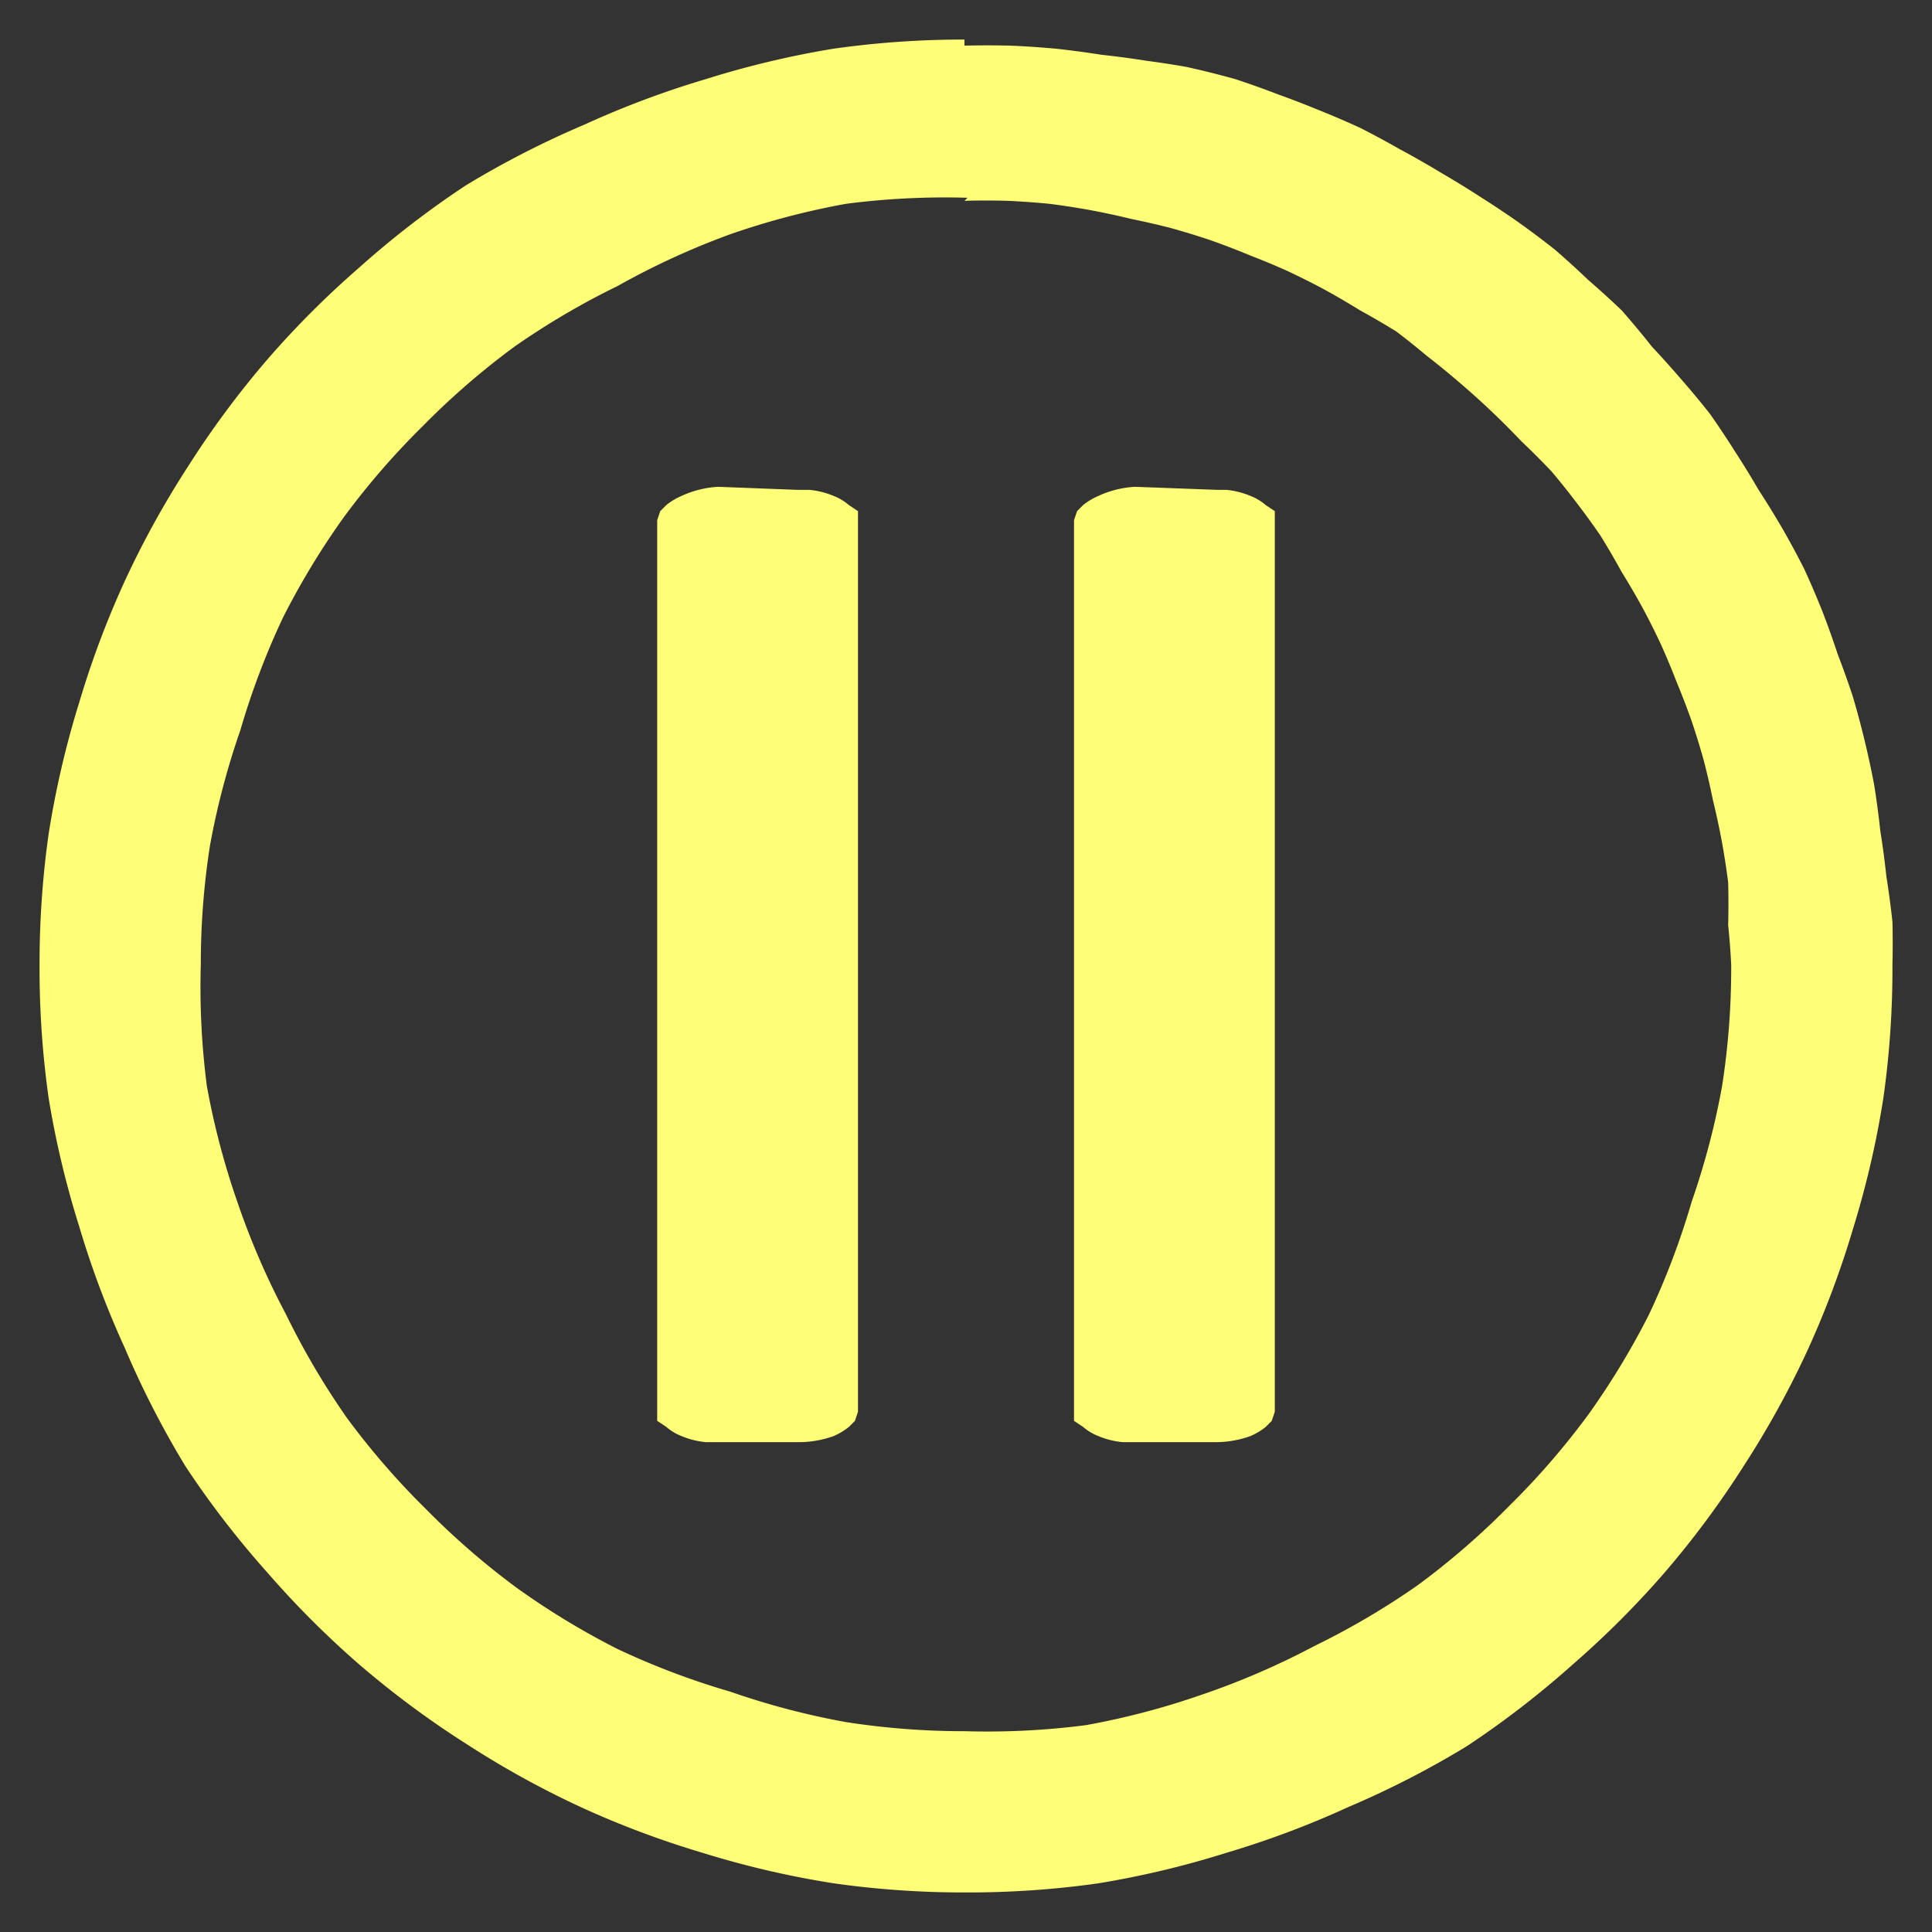 <svg xmlns="http://www.w3.org/2000/svg" width="24" height="24" viewBox="0 0 6.35 6.35"><rect x="0" y="0" width="6.35" height="6.35" fill="#333333" stroke="none"/><g fill="#fffe77"><path d="M3.17.13a3.04 3.04 0 0 0-.43.03 3.04 3.04 0 0 0-.42.1 3.04 3.04 0 0 0-.4.15 3.04 3.04 0 0 0-.39.2 3.04 3.04 0 0 0-.35.27 3.04 3.04 0 0 0-.3.3 3.04 3.04 0 0 0-.26.35 3.04 3.04 0 0 0-.21.38 3.04 3.04 0 0 0-.15.4 3.04 3.04 0 0 0-.1.43 3.04 3.04 0 0 0-.03.43 3.04 3.04 0 0 0 .03.44 3.04 3.04 0 0 0 .1.42 3.04 3.04 0 0 0 .15.4 3.04 3.04 0 0 0 .2.39 3.04 3.04 0 0 0 .27.35 3.04 3.04 0 0 0 .3.3 3.04 3.04 0 0 0 .35.26 3.04 3.04 0 0 0 .38.21 3.04 3.04 0 0 0 .4.15 3.04 3.04 0 0 0 .43.1 3.04 3.04 0 0 0 .43.03 3.04 3.04 0 0 0 .44-.03 3.04 3.04 0 0 0 .42-.1 3.04 3.04 0 0 0 .4-.15 3.04 3.04 0 0 0 .39-.2 3.04 3.04 0 0 0 .35-.27 3.04 3.04 0 0 0 .3-.3 3.04 3.04 0 0 0 .26-.35 3.04 3.04 0 0 0 .21-.38 3.04 3.04 0 0 0 .15-.4 3.04 3.04 0 0 0 .1-.43 3.04 3.04 0 0 0 .03-.44 3.04 3.04 0 0 0 0-.14 3.04 3.04 0 0 0-.02-.15 3.04 3.04 0 0 0-.02-.15 3.04 3.04 0 0 0-.02-.15 3.04 3.04 0 0 0-.03-.14 3.04 3.04 0 0 0-.04-.15 3.04 3.04 0 0 0-.05-.14 3.04 3.04 0 0 0-.05-.14 3.04 3.04 0 0 0-.06-.14 3.04 3.04 0 0 0-.07-.13 3.04 3.04 0 0 0-.08-.13 3.04 3.04 0 0 0-.08-.13 3.04 3.04 0 0 0-.08-.12 3.04 3.04 0 0 0-.1-.12 3.04 3.04 0 0 0-.09-.1 3.04 3.04 0 0 0-.1-.12 3.04 3.04 0 0 0-.11-.1 3.04 3.04 0 0 0-.11-.1 3.04 3.04 0 0 0-.12-.09 3.04 3.04 0 0 0-.12-.08 3.04 3.04 0 0 0-.13-.08A3.04 3.04 0 0 0 4.6.49a3.04 3.04 0 0 0-.13-.07 3.04 3.04 0 0 0-.14-.06A3.04 3.04 0 0 0 4.2.31a3.04 3.04 0 0 0-.14-.05A3.04 3.04 0 0 0 3.9.22 3.04 3.04 0 0 0 3.77.2a3.04 3.04 0 0 0-.15-.02 3.04 3.04 0 0 0-.15-.02 3.04 3.04 0 0 0-.15-.01 3.04 3.04 0 0 0-.15 0Zm0 .53a2.52 2.52 0 0 1 .14 0 2.52 2.52 0 0 1 .14.01 2.52 2.52 0 0 1 .13.02 2.52 2.52 0 0 1 .14.03 2.52 2.52 0 0 1 .13.03 2.52 2.52 0 0 1 .13.04 2.52 2.52 0 0 1 .13.05 2.52 2.52 0 0 1 .12.05 2.52 2.52 0 0 1 .12.06 2.52 2.52 0 0 1 .12.07 2.52 2.52 0 0 1 .12.07 2.52 2.52 0 0 1 .1.08 2.52 2.52 0 0 1 .11.09 2.52 2.52 0 0 1 .1.09 2.52 2.52 0 0 1 .1.1 2.52 2.52 0 0 1 .1.1 2.52 2.52 0 0 1 .08.1 2.52 2.52 0 0 1 .08.11 2.52 2.52 0 0 1 .07.12A2.52 2.52 0 0 1 5.4 2a2.52 2.52 0 0 1 .06.12 2.52 2.52 0 0 1 .05.12 2.52 2.52 0 0 1 .05.13 2.52 2.52 0 0 1 .04.13 2.52 2.52 0 0 1 .03.13 2.52 2.52 0 0 1 .03.14 2.52 2.52 0 0 1 .02.13 2.52 2.52 0 0 1 0 .14 2.52 2.52 0 0 1 .01.13 2.52 2.52 0 0 1-.03.4 2.52 2.52 0 0 1-.1.38 2.52 2.52 0 0 1-.14.37 2.52 2.52 0 0 1-.2.33 2.52 2.52 0 0 1-.26.3 2.52 2.52 0 0 1-.3.26 2.52 2.52 0 0 1-.34.2 2.52 2.52 0 0 1-.37.16 2.52 2.52 0 0 1-.38.1 2.52 2.52 0 0 1-.4.02 2.52 2.52 0 0 1-.39-.03 2.52 2.52 0 0 1-.38-.1 2.52 2.52 0 0 1-.37-.14 2.52 2.52 0 0 1-.33-.2 2.52 2.52 0 0 1-.3-.26 2.52 2.52 0 0 1-.26-.3 2.52 2.52 0 0 1-.2-.34 2.52 2.52 0 0 1-.16-.37 2.52 2.52 0 0 1-.1-.38 2.52 2.52 0 0 1-.02-.4 2.52 2.52 0 0 1 .03-.39 2.52 2.52 0 0 1 .1-.38 2.52 2.52 0 0 1 .14-.37 2.52 2.52 0 0 1 .2-.33 2.52 2.52 0 0 1 .26-.3 2.52 2.52 0 0 1 .3-.26 2.52 2.52 0 0 1 .34-.2A2.52 2.52 0 0 1 2.4.77a2.52 2.52 0 0 1 .38-.1 2.52 2.52 0 0 1 .4-.02Z"/><path d="M3.73 1.6a.33.33 0 0 0-.12.03.22.22 0 0 0-.05.03l-.02.02-.01.03V4.67l.03.02a.17.17 0 0 0 .05.03.27.27 0 0 0 .08.02h.3a.34.34 0 0 0 .12-.02.22.22 0 0 0 .05-.03l.02-.02.01-.03V1.68l-.03-.02a.17.17 0 0 0-.05-.03.27.27 0 0 0-.08-.02H4zM2.36 1.6a.33.33 0 0 0-.12.03.22.22 0 0 0-.05.03l-.02.02-.01.03V4.67l.03.02a.17.17 0 0 0 .05.03.27.27 0 0 0 .08.02h.3a.34.34 0 0 0 .12-.02.22.22 0 0 0 .05-.03l.02-.02.01-.03V1.68l-.03-.02a.17.17 0 0 0-.05-.03.27.27 0 0 0-.08-.02h-.04z"/></g></svg>